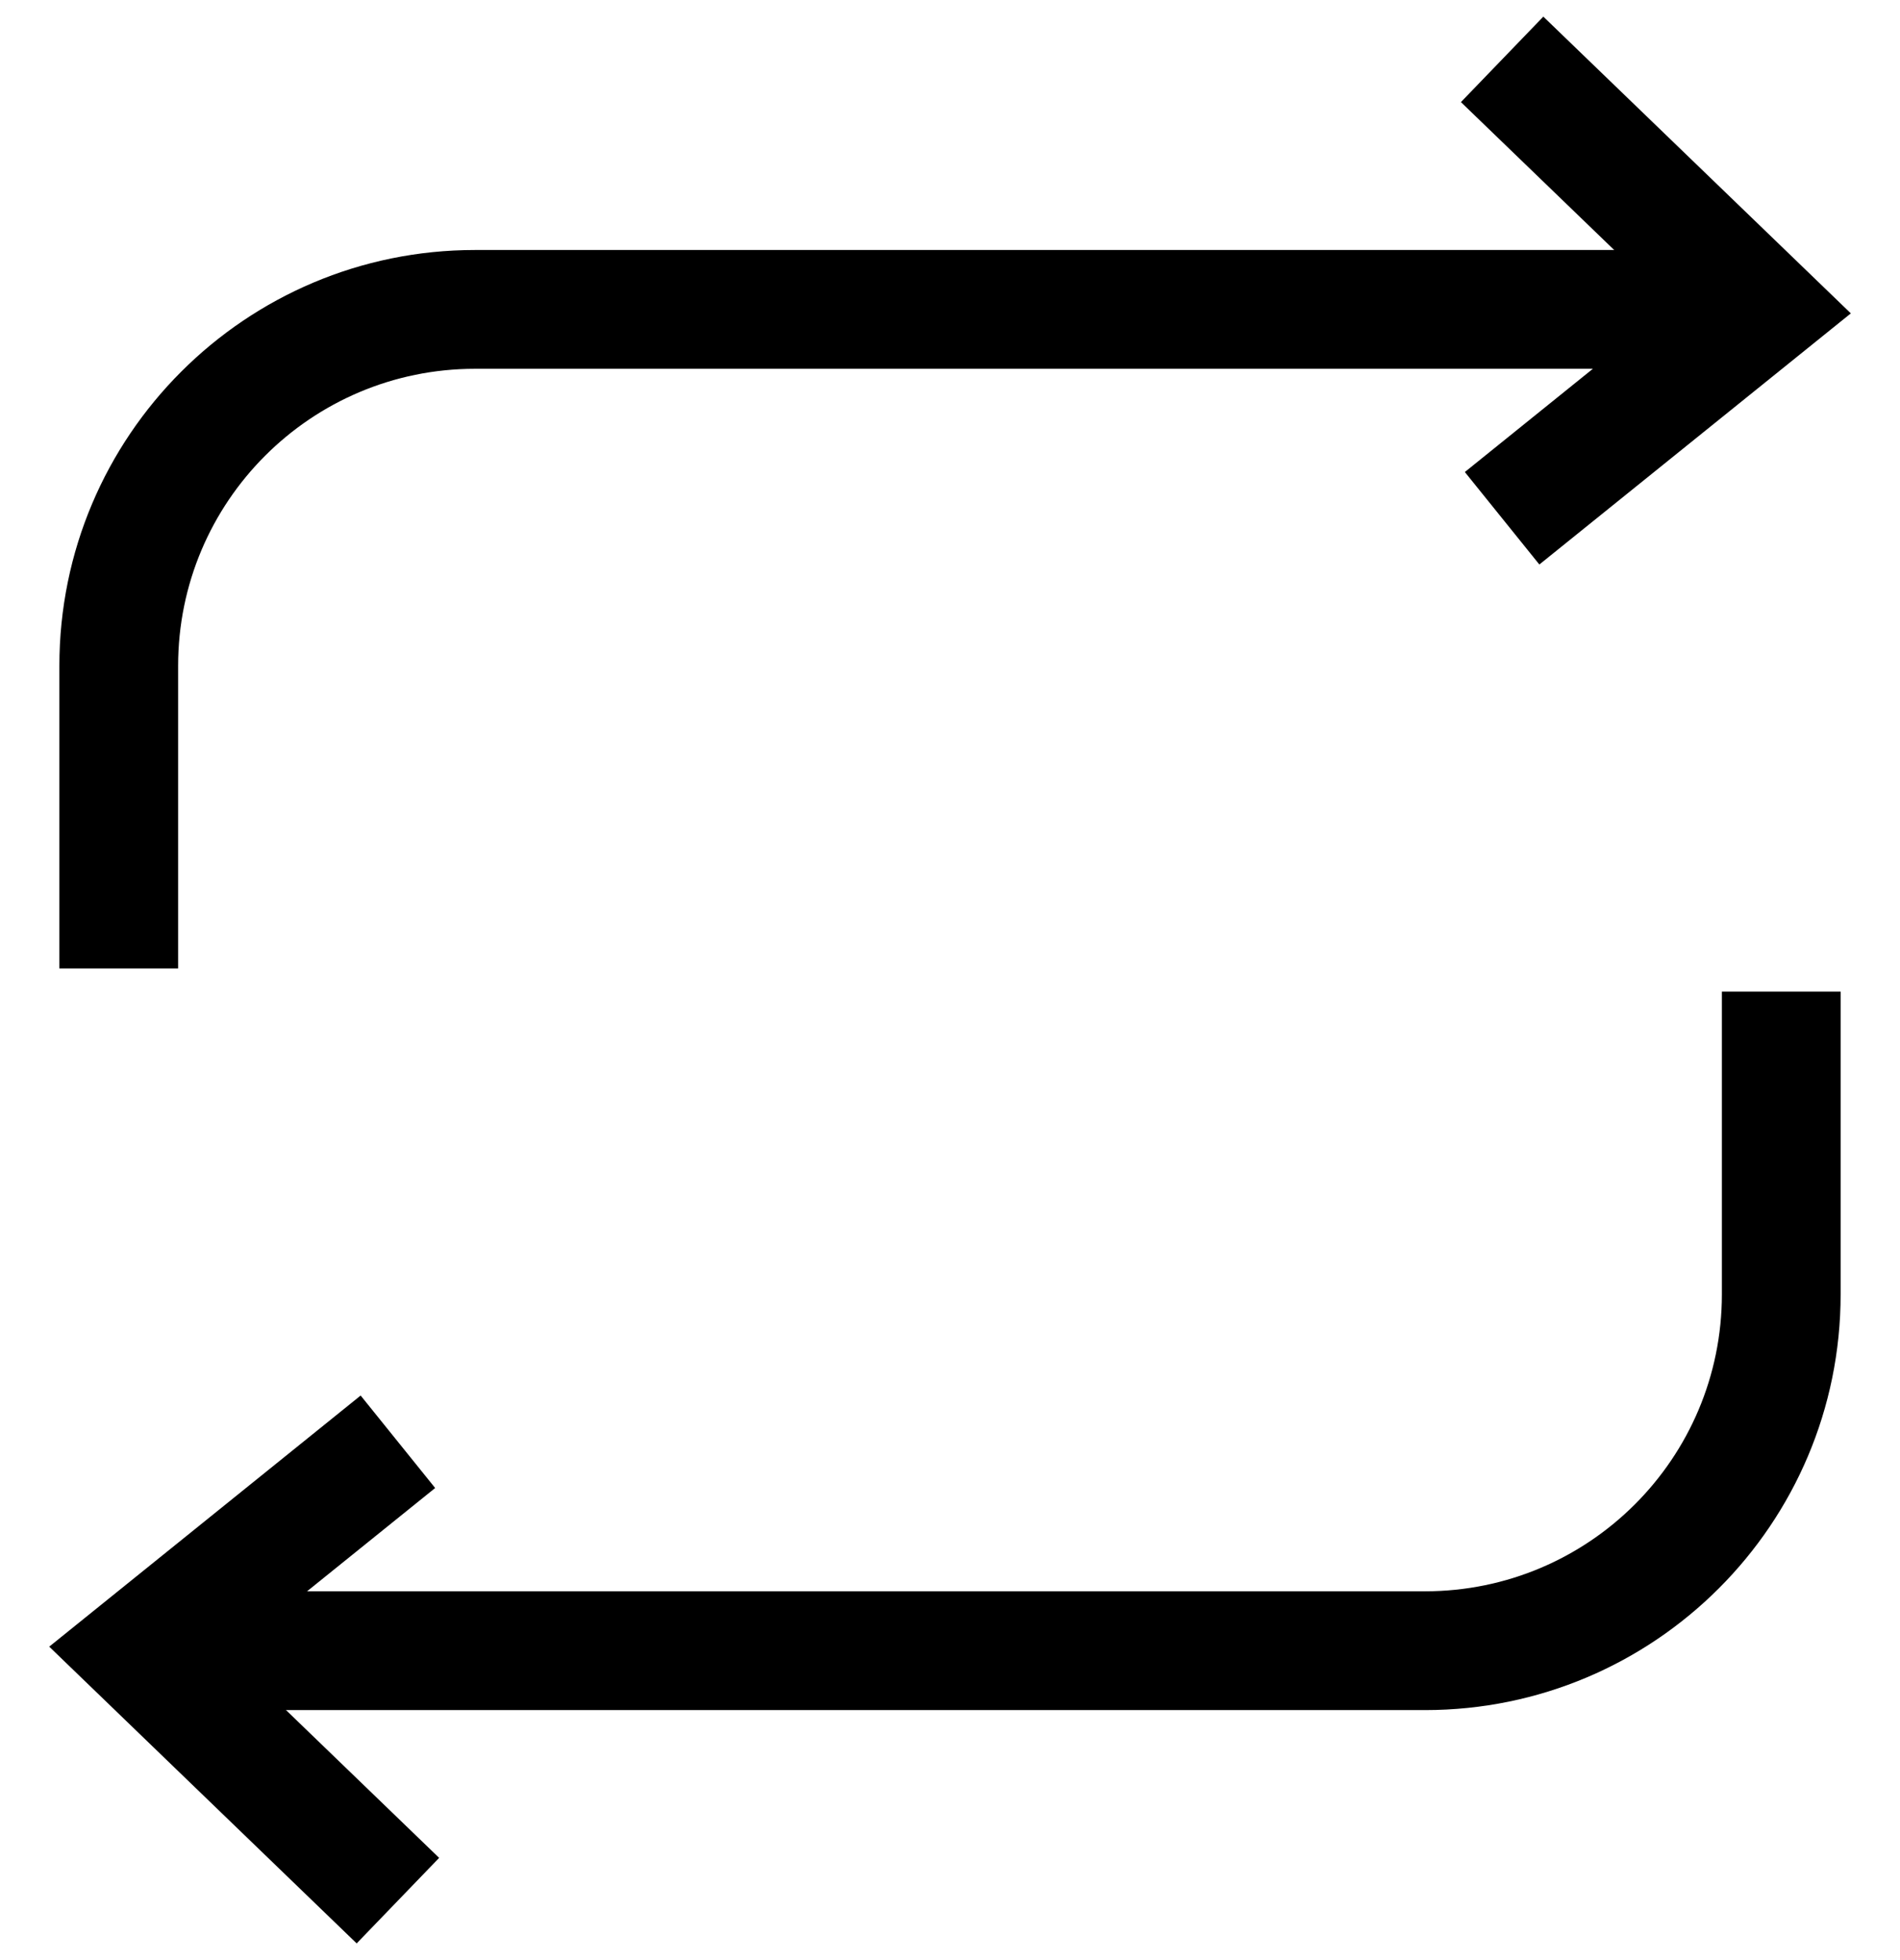 <?xml version="1.0" encoding="UTF-8"?>
<svg width="32px" height="33px" viewBox="0 0 32 33" version="1.1" xmlns="http://www.w3.org/2000/svg" xmlns:xlink="http://www.w3.org/1999/xlink">
    <!-- Generator: Sketch 53.2 (72643) - https://sketchapp.com -->
    <title>Group</title>
    <desc>Created with Sketch.</desc>
    <g id="Page-1" stroke="none" stroke-width="1" fill="none" fill-rule="evenodd">
        <g id="Campaigns-Blank" transform="translate(-127, -733)" fill="#000000" fill-rule="nonzero">
            <g id="Group-10" transform="translate(0, 716)">
                <g id="Group-7" transform="translate(120.5, 17)">
                    <g id="Group-3" transform="translate(6.5, 0)">
                        <g id="Group-2">
                            <g id="Group" transform="translate(0, 0.28)">
                                <path d="M3,16.025 L1,16.025 L1,10.929 C1,7.063 4.134,3.929 8,3.929 L29.416,3.929 L29.416,5.929 L8,5.929 C5.239,5.929 3,8.167 3,10.929 L3,16.025 Z" id="Path-3"></path>
                                <polygon id="Path-4" points="24.605 1.439 25.993 -1.8189894e-12 31.172 4.996 25.926 9.224 24.671 7.667 28.152 4.861"></polygon>
                                <path d="M4.584,28.511 L2.584,28.511 L2.584,23.415 C2.584,19.549 5.718,16.415 9.584,16.415 L31,16.415 L31,18.415 L9.584,18.415 C6.823,18.415 4.584,20.653 4.584,23.415 L4.584,28.511 Z" id="Path-3" transform="translate(16.792, 22.463) scale(-1, -1) translate(-16.792, -22.463) "></path>
                                <polygon id="Path-4" transform="translate(4.112, 27.827) scale(-1, -1) translate(-4.112, -27.827) " points="0.828 24.655 2.217 23.215 7.395 28.211 2.15 32.439 0.895 30.882 4.375 28.077"></polygon>
                            </g>
                        </g>
                    </g>
                </g>
            </g>
        </g>
    </g>
</svg>